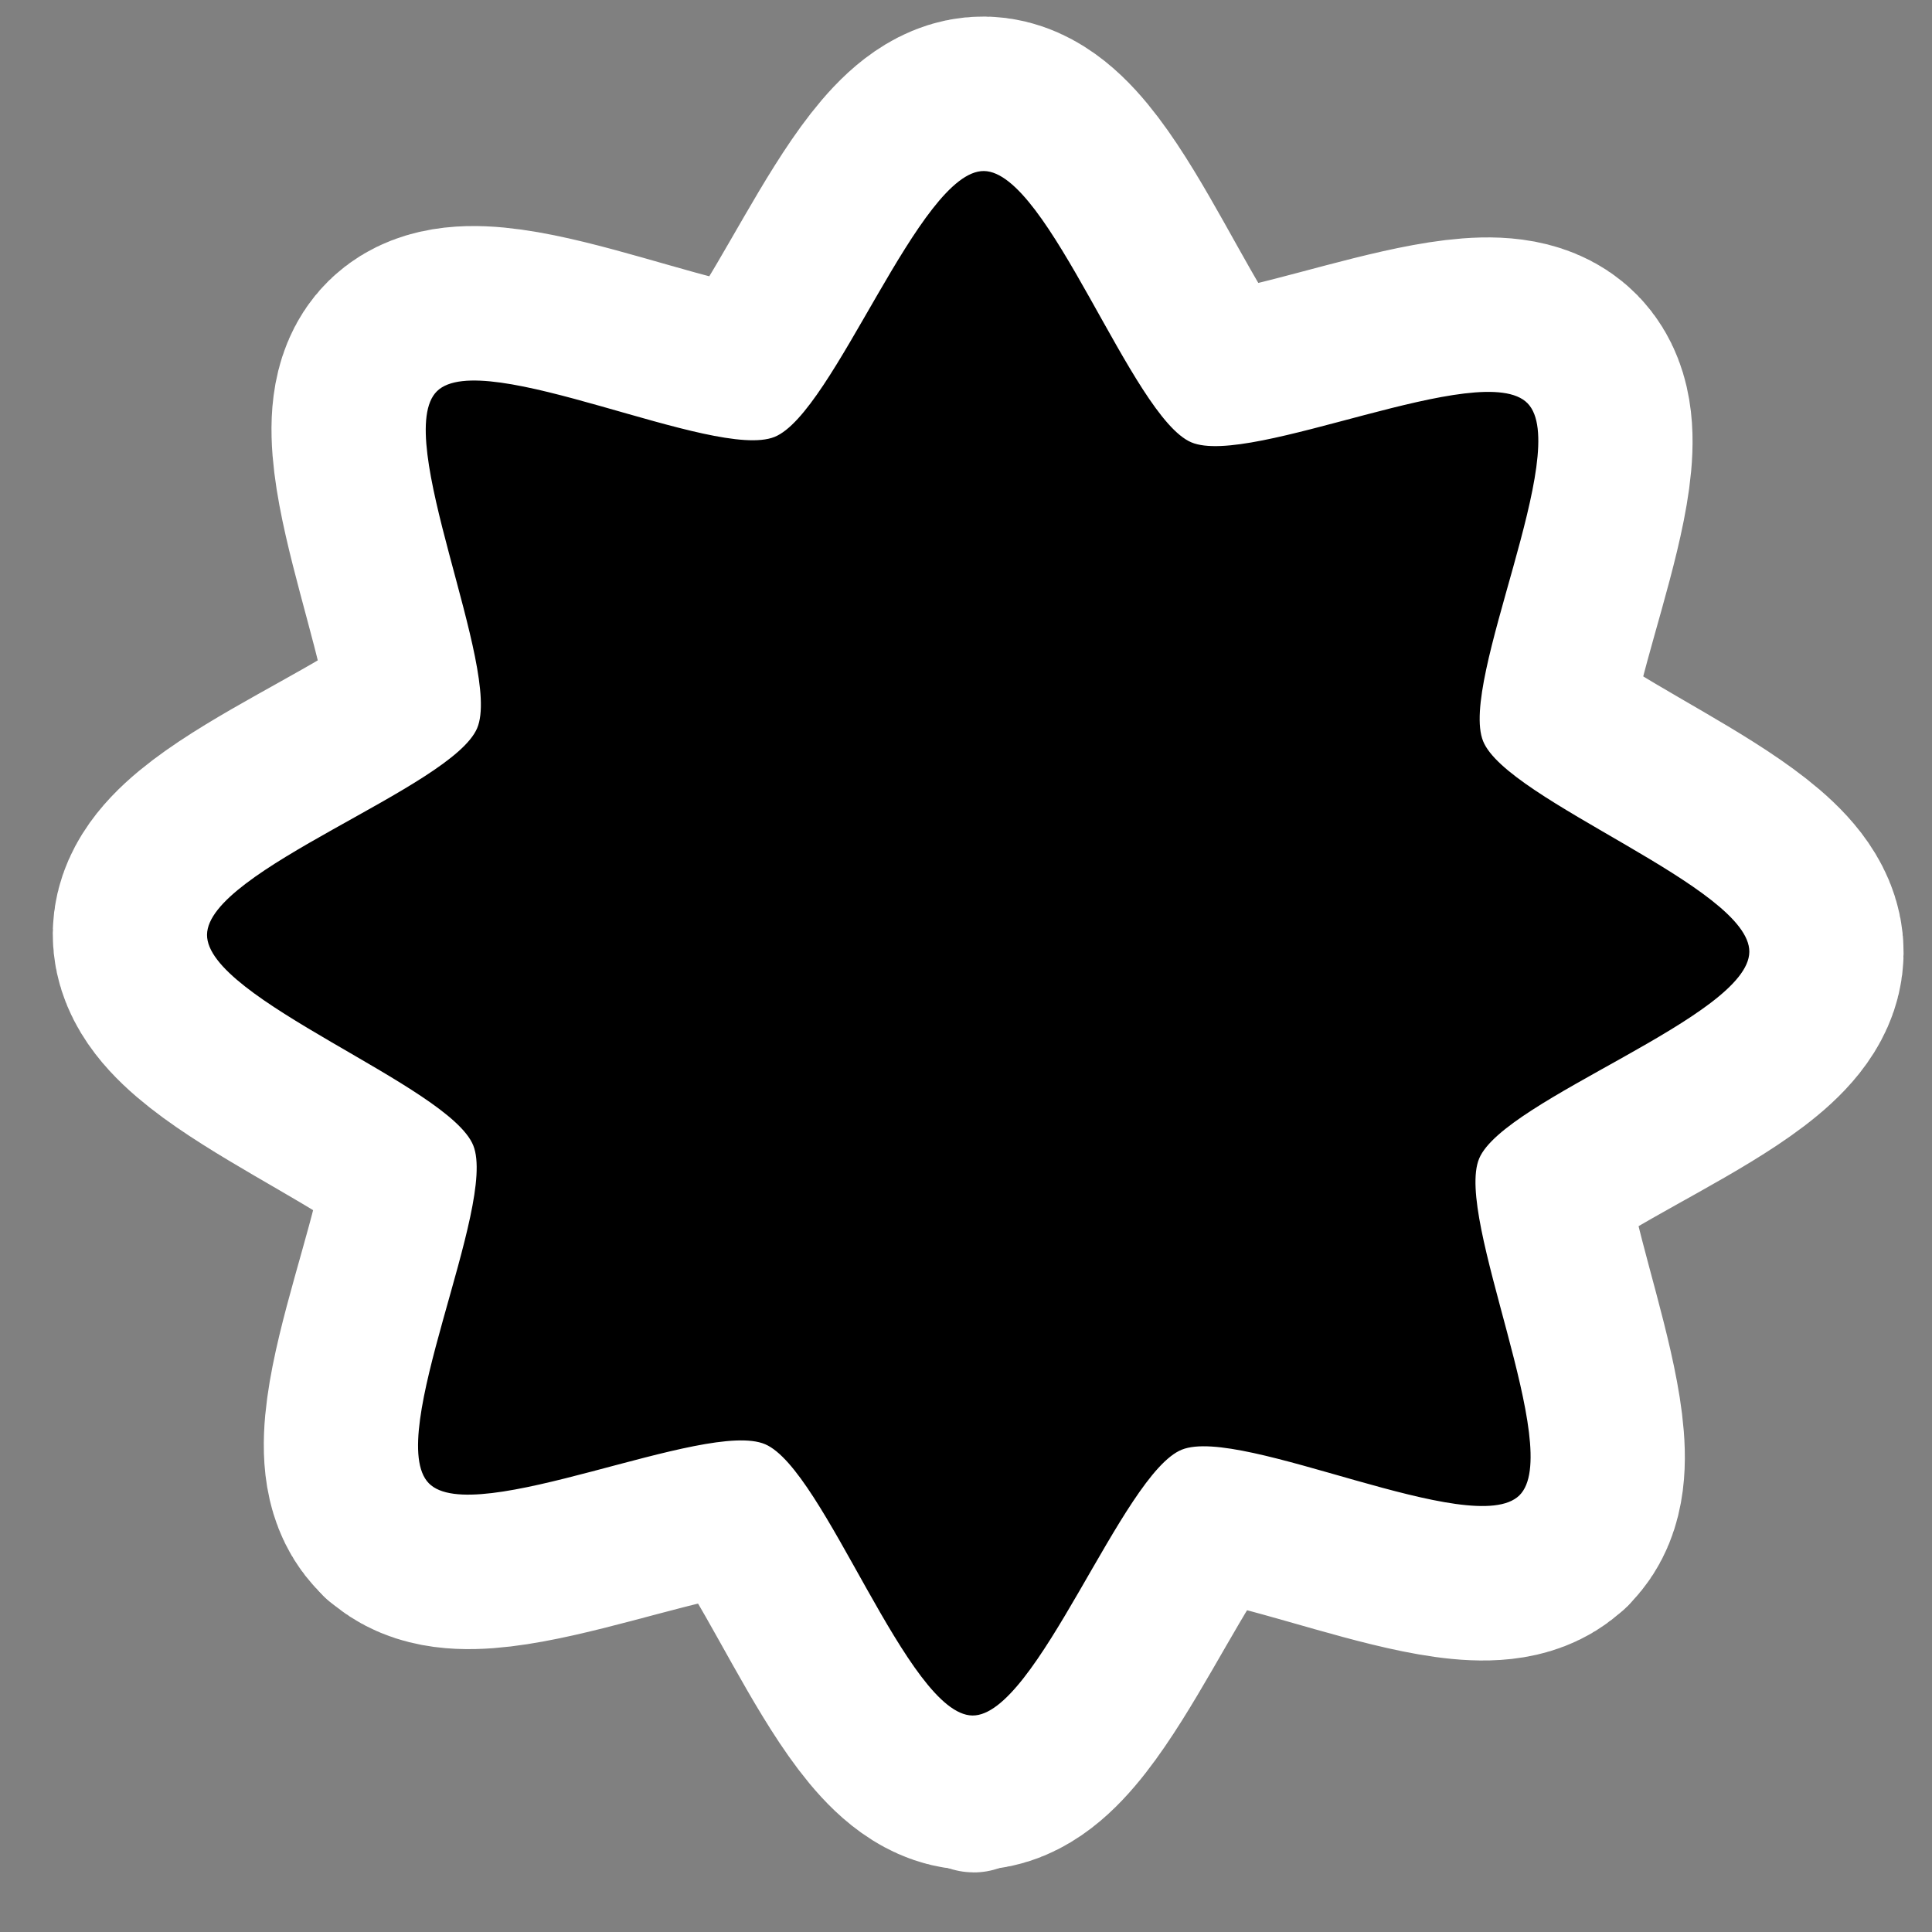 <?xml version="1.0" encoding="UTF-8" standalone="no"?>
<!-- Created with Inkscape (http://www.inkscape.org/) -->

<svg
   xmlns:dc="http://purl.org/dc/elements/1.1/"
   xmlns:cc="http://creativecommons.org/ns#"
   xmlns:rdf="http://www.w3.org/1999/02/22-rdf-syntax-ns#"
   xmlns:svg="http://www.w3.org/2000/svg"
   xmlns="http://www.w3.org/2000/svg"
   xmlns:sodipodi="http://sodipodi.sourceforge.net/DTD/sodipodi-0.dtd"
   xmlns:inkscape="http://www.inkscape.org/namespaces/inkscape"
   id="svg7384"
   sodipodi:docname="starred-symbolic.svg"
   version="1.1"
   inkscape:version="0.48.5 r10040"
   height="16"
   width="16">
  <rect width="100%" height="100%" fill="#808080" stroke="none"/>
  <sodipodi:namedview
     inkscape:cy="-2.2033675"
     pagecolor="#ffffff"
     borderopacity="1"
     showborder="true"
     inkscape:bbox-paths="false"
     guidetolerance="10"
     inkscape:object-paths="true"
     inkscape:window-width="1914"
     showguides="true"
     inkscape:object-nodes="true"
     inkscape:snap-bbox="true"
     inkscape:pageshadow="2"
     inkscape:guide-bbox="true"
     inkscape:snap-nodes="false"
     bordercolor="#666666"
     objecttolerance="10"
     id="namedview88"
     showgrid="false"
     inkscape:window-maximized="1"
     inkscape:window-x="0"
     inkscape:snap-global="true"
     inkscape:window-y="25"
     gridtolerance="10"
     inkscape:window-height="1031"
     inkscape:snap-to-guides="true"
     inkscape:current-layer="layer9"
     inkscape:snap-bbox-midpoints="false"
     inkscape:zoom="11.522865"
     inkscape:cx="10.726491"
     inkscape:snap-grids="true"
     inkscape:pageopacity="0"
     borderlayer="true">
    <inkscape:grid
       spacingx="1px"
       spacingy="1px"
       id="grid4866"
       empspacing="2"
       enabled="true"
       type="xygrid"
       snapvisiblegridlinesonly="true"
       visible="true" />
  </sodipodi:namedview>
  <title
     id="title9167">Gnome Symbolic Icon Theme</title>
  <defs
     id="defs7386" />
  <g
     inkscape:label="status"
     transform="translate(-41,-397)"
     inkscape:groupmode="layer"
     id="layer9"
     style="display:inline">
    <g
       inkscape:label="folder-remote"
       transform="translate(-187,-599)"
       id="g11910-1" />
    <path
       sodipodi:type="star"
       style="fill:#000000;fill-opacity:1;stroke:#ffffff;stroke-width:4.525;stroke-linecap:round;stroke-linejoin:round;stroke-miterlimit:4;stroke-opacity:1;stroke-dasharray:none"
       id="path2178"
       sodipodi:sides="8"
       sodipodi:cx="24.479263"
       sodipodi:cy="24.1106"
       sodipodi:r1="24.796349"
       sodipodi:r2="15.026587"
       sodipodi:arg1="-1.9452288"
       sodipodi:arg2="-1.5507025"
       inkscape:flatsided="false"
       inkscape:rounded="-0.02"
       inkscape:randomized="0"
       d="m 15.41,1.032 c -0.23,0.09 9.618,8.059 9.371,8.055 -0.246,-0.004 9.83,-7.609 9.604,-7.708 -0.226,-0.099 1.102,12.5 0.931,12.322 -0.171,-0.177 12.331,1.57 12.242,1.341 -0.09,-0.23 -8.059,9.618 -8.055,9.371 0.004,-0.246 7.609,9.83 7.708,9.604 0.099,-0.226 -12.5,1.102 -12.322,0.931 0.177,-0.171 -1.57,12.331 -1.341,12.242 0.23,-0.09 -9.618,-8.059 -9.371,-8.055 0.246,0.004 -9.83,7.609 -9.604,7.708 0.226,0.099 -1.102,-12.5 -0.931,-12.322 0.171,0.177 -12.331,-1.57 -12.242,-1.341 0.09,0.23 8.059,-9.618 8.055,-9.371 -0.004,0.246 -7.609,-9.83 -7.708,-9.604 C 1.648,14.431 14.247,13.102 14.069,13.274 13.892,13.445 15.64,0.943 15.41,1.032 z"
       transform="matrix(0.262,0.106,-0.105,0.263,45.228,395.898)" />
    <path
       sodipodi:type="star"
       style="fill:#ffffff;fill-opacity:1;stroke:#ffffff;stroke-width:9.92;stroke-linecap:round;stroke-linejoin:round;stroke-miterlimit:4;stroke-opacity:1;stroke-dasharray:none"
       id="path3137"
       sodipodi:sides="8"
       sodipodi:cx="24.479263"
       sodipodi:cy="24.1106"
       sodipodi:r1="24.796349"
       sodipodi:r2="17.506222"
       sodipodi:arg1="-1.9452288"
       sodipodi:arg2="-1.5507025"
       inkscape:flatsided="false"
       inkscape:rounded="0.19"
       inkscape:randomized="0"
       d="m 15.41,1.032 c 1.937,-0.757 7.341,5.538 9.421,5.576 2.069,0.038 7.659,-6.059 9.554,-5.229 1.905,0.834 1.275,9.107 2.719,10.604 1.436,1.49 9.7,1.131 10.453,3.058 0.757,1.937 -5.538,7.341 -5.576,9.421 -0.038,2.069 6.059,7.659 5.229,9.554 -0.834,1.905 -9.107,1.275 -10.604,2.719 -1.49,1.436 -1.131,9.7 -3.058,10.453 -1.937,0.757 -7.341,-5.538 -9.421,-5.576 -2.069,-0.038 -7.659,6.059 -9.554,5.229 C 12.668,46.008 13.298,37.736 11.854,36.238 10.418,34.748 2.154,35.107 1.401,33.18 0.644,31.242 6.939,25.838 6.977,23.759 7.014,21.69 0.917,16.1 1.748,14.205 2.582,12.299 10.854,12.929 12.352,11.486 13.841,10.049 13.483,1.786 15.41,1.032 z"
       transform="matrix(0.239,0.097,-0.096,0.239,45.565,396.675)" />
    <path
       transform="matrix(0.239,0.097,-0.096,0.239,45.565,396.675)"
       d="m 15.41,1.032 c 1.937,-0.757 7.341,5.538 9.421,5.576 2.069,0.038 7.659,-6.059 9.554,-5.229 1.905,0.834 1.275,9.107 2.719,10.604 1.436,1.49 9.7,1.131 10.453,3.058 0.757,1.937 -5.538,7.341 -5.576,9.421 -0.038,2.069 6.059,7.659 5.229,9.554 -0.834,1.905 -9.107,1.275 -10.604,2.719 -1.49,1.436 -1.131,9.7 -3.058,10.453 -1.937,0.757 -7.341,-5.538 -9.421,-5.576 -2.069,-0.038 -7.659,6.059 -9.554,5.229 C 12.668,46.008 13.298,37.736 11.854,36.238 10.418,34.748 2.154,35.107 1.401,33.18 0.644,31.242 6.939,25.838 6.977,23.759 7.014,21.69 0.917,16.1 1.748,14.205 2.582,12.299 10.854,12.929 12.352,11.486 13.841,10.049 13.483,1.786 15.41,1.032 z"
       inkscape:randomized="0"
       inkscape:rounded="0.19"
       inkscape:flatsided="false"
       sodipodi:arg2="-1.5507025"
       sodipodi:arg1="-1.9452288"
       sodipodi:r2="17.506222"
       sodipodi:r1="24.796349"
       sodipodi:cy="24.1106"
       sodipodi:cx="24.479263"
       sodipodi:sides="8"
       id="path2163"
       style="fill:#000000;fill-opacity:1;stroke:none"
       sodipodi:type="star" />
  </g>
  <g
     inkscape:label="devices"
     transform="translate(-41,-397)"
     inkscape:groupmode="layer"
     id="layer10" />
  <g
     inkscape:label="apps"
     transform="translate(-41,-397)"
     inkscape:groupmode="layer"
     id="layer11" />
  <g
     inkscape:label="actions"
     transform="translate(-41,-397)"
     inkscape:groupmode="layer"
     id="layer12" />
  <g
     inkscape:label="places"
     transform="translate(-41,-397)"
     inkscape:groupmode="layer"
     id="layer13" />
  <g
     inkscape:label="mimetypes"
     transform="translate(-41,-397)"
     inkscape:groupmode="layer"
     id="layer14" />
  <g
     inkscape:label="emblems"
     transform="translate(-41,-397)"
     inkscape:groupmode="layer"
     id="layer15"
     style="display:inline" />
  <g
     inkscape:label="categories"
     transform="translate(-41,-397)"
     inkscape:groupmode="layer"
     id="g4953"
     style="display:inline" />
</svg>
